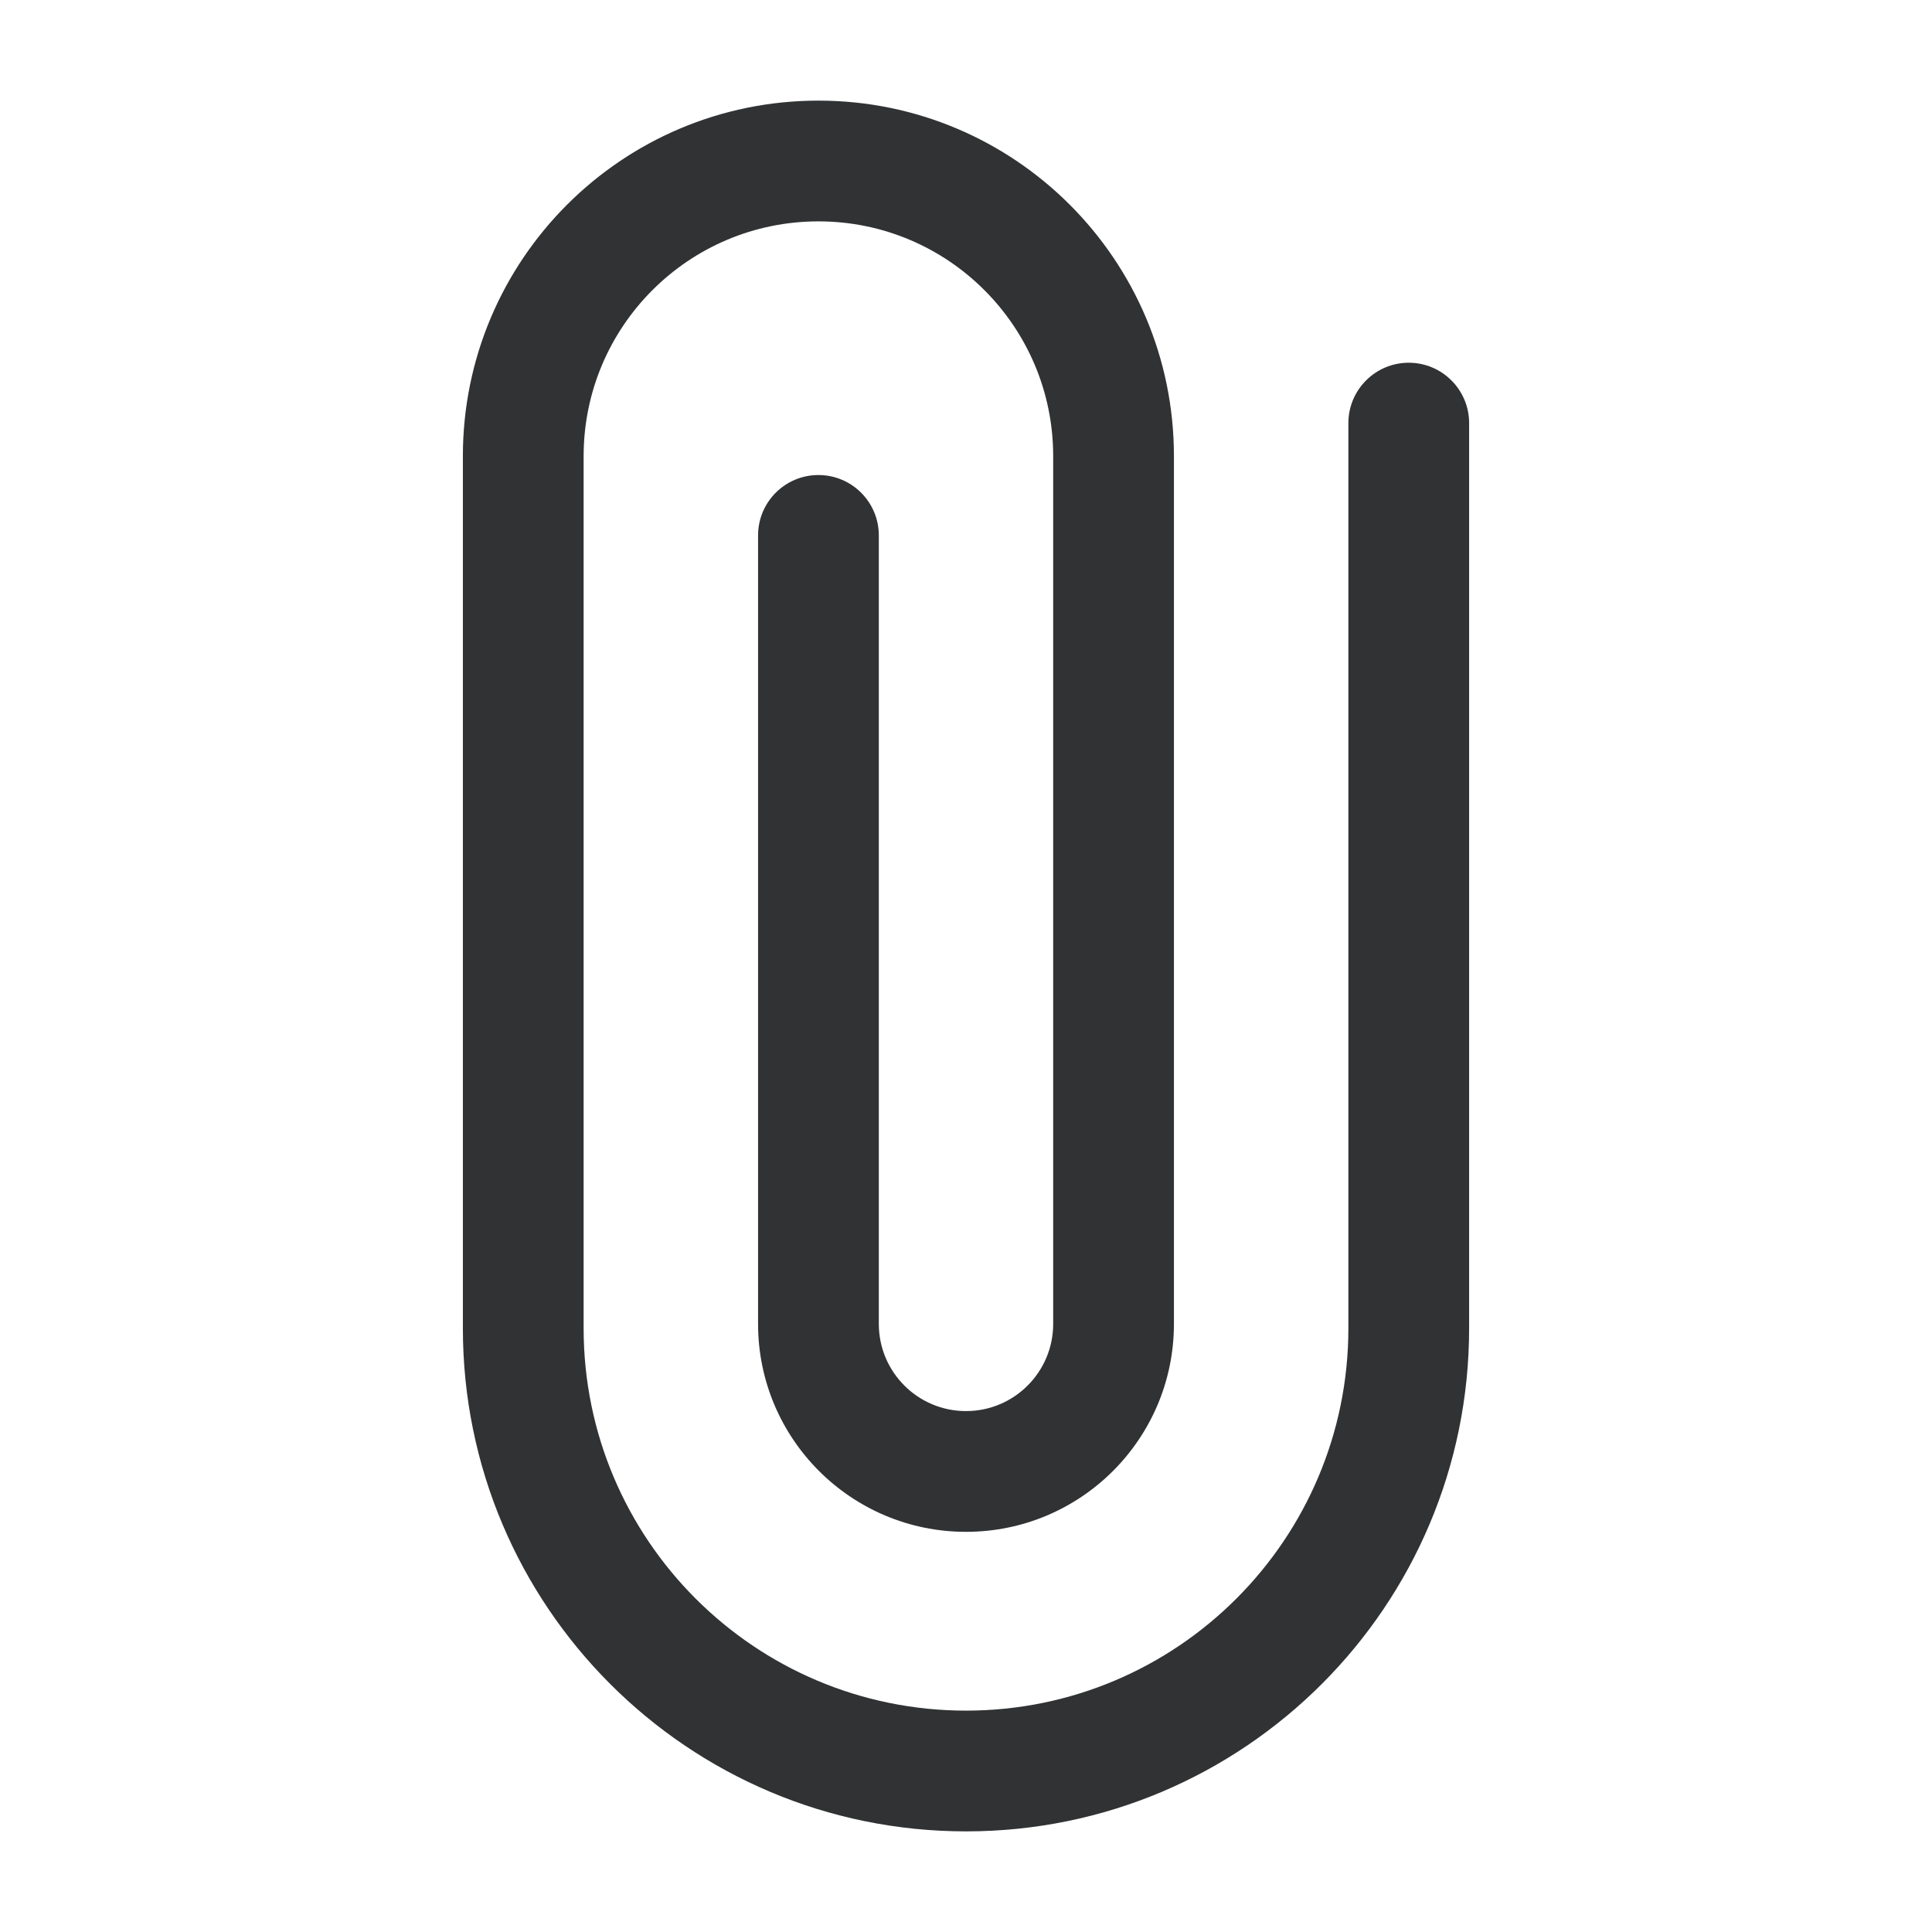 <svg width="24" height="24" viewBox="0 0 24 24" fill="none" xmlns="http://www.w3.org/2000/svg">
    <path fill-rule="evenodd" clip-rule="evenodd"
        d="M10.167 2.75C8.556 2.75 7.25 4.056 7.25 5.667V16.5C7.25 19.123 9.377 21.25 12 21.25C14.623 21.25 16.75 19.123 16.75 16.5V5.256C16.75 4.842 17.086 4.506 17.5 4.506C17.914 4.506 18.25 4.842 18.25 5.256V16.5C18.25 19.952 15.452 22.75 12 22.75C8.548 22.75 5.75 19.952 5.75 16.5V5.667C5.75 3.227 7.727 1.25 10.167 1.25C12.606 1.25 14.583 3.227 14.583 5.667V16.446C14.583 17.872 13.427 19.029 12 19.029C10.573 19.029 9.417 17.872 9.417 16.446V6.651C9.417 6.237 9.752 5.901 10.167 5.901C10.581 5.901 10.917 6.237 10.917 6.651V16.446C10.917 17.044 11.402 17.529 12 17.529C12.598 17.529 13.083 17.044 13.083 16.446V5.667C13.083 4.056 11.777 2.75 10.167 2.75Z"
        fill="#303233" />
</svg>
